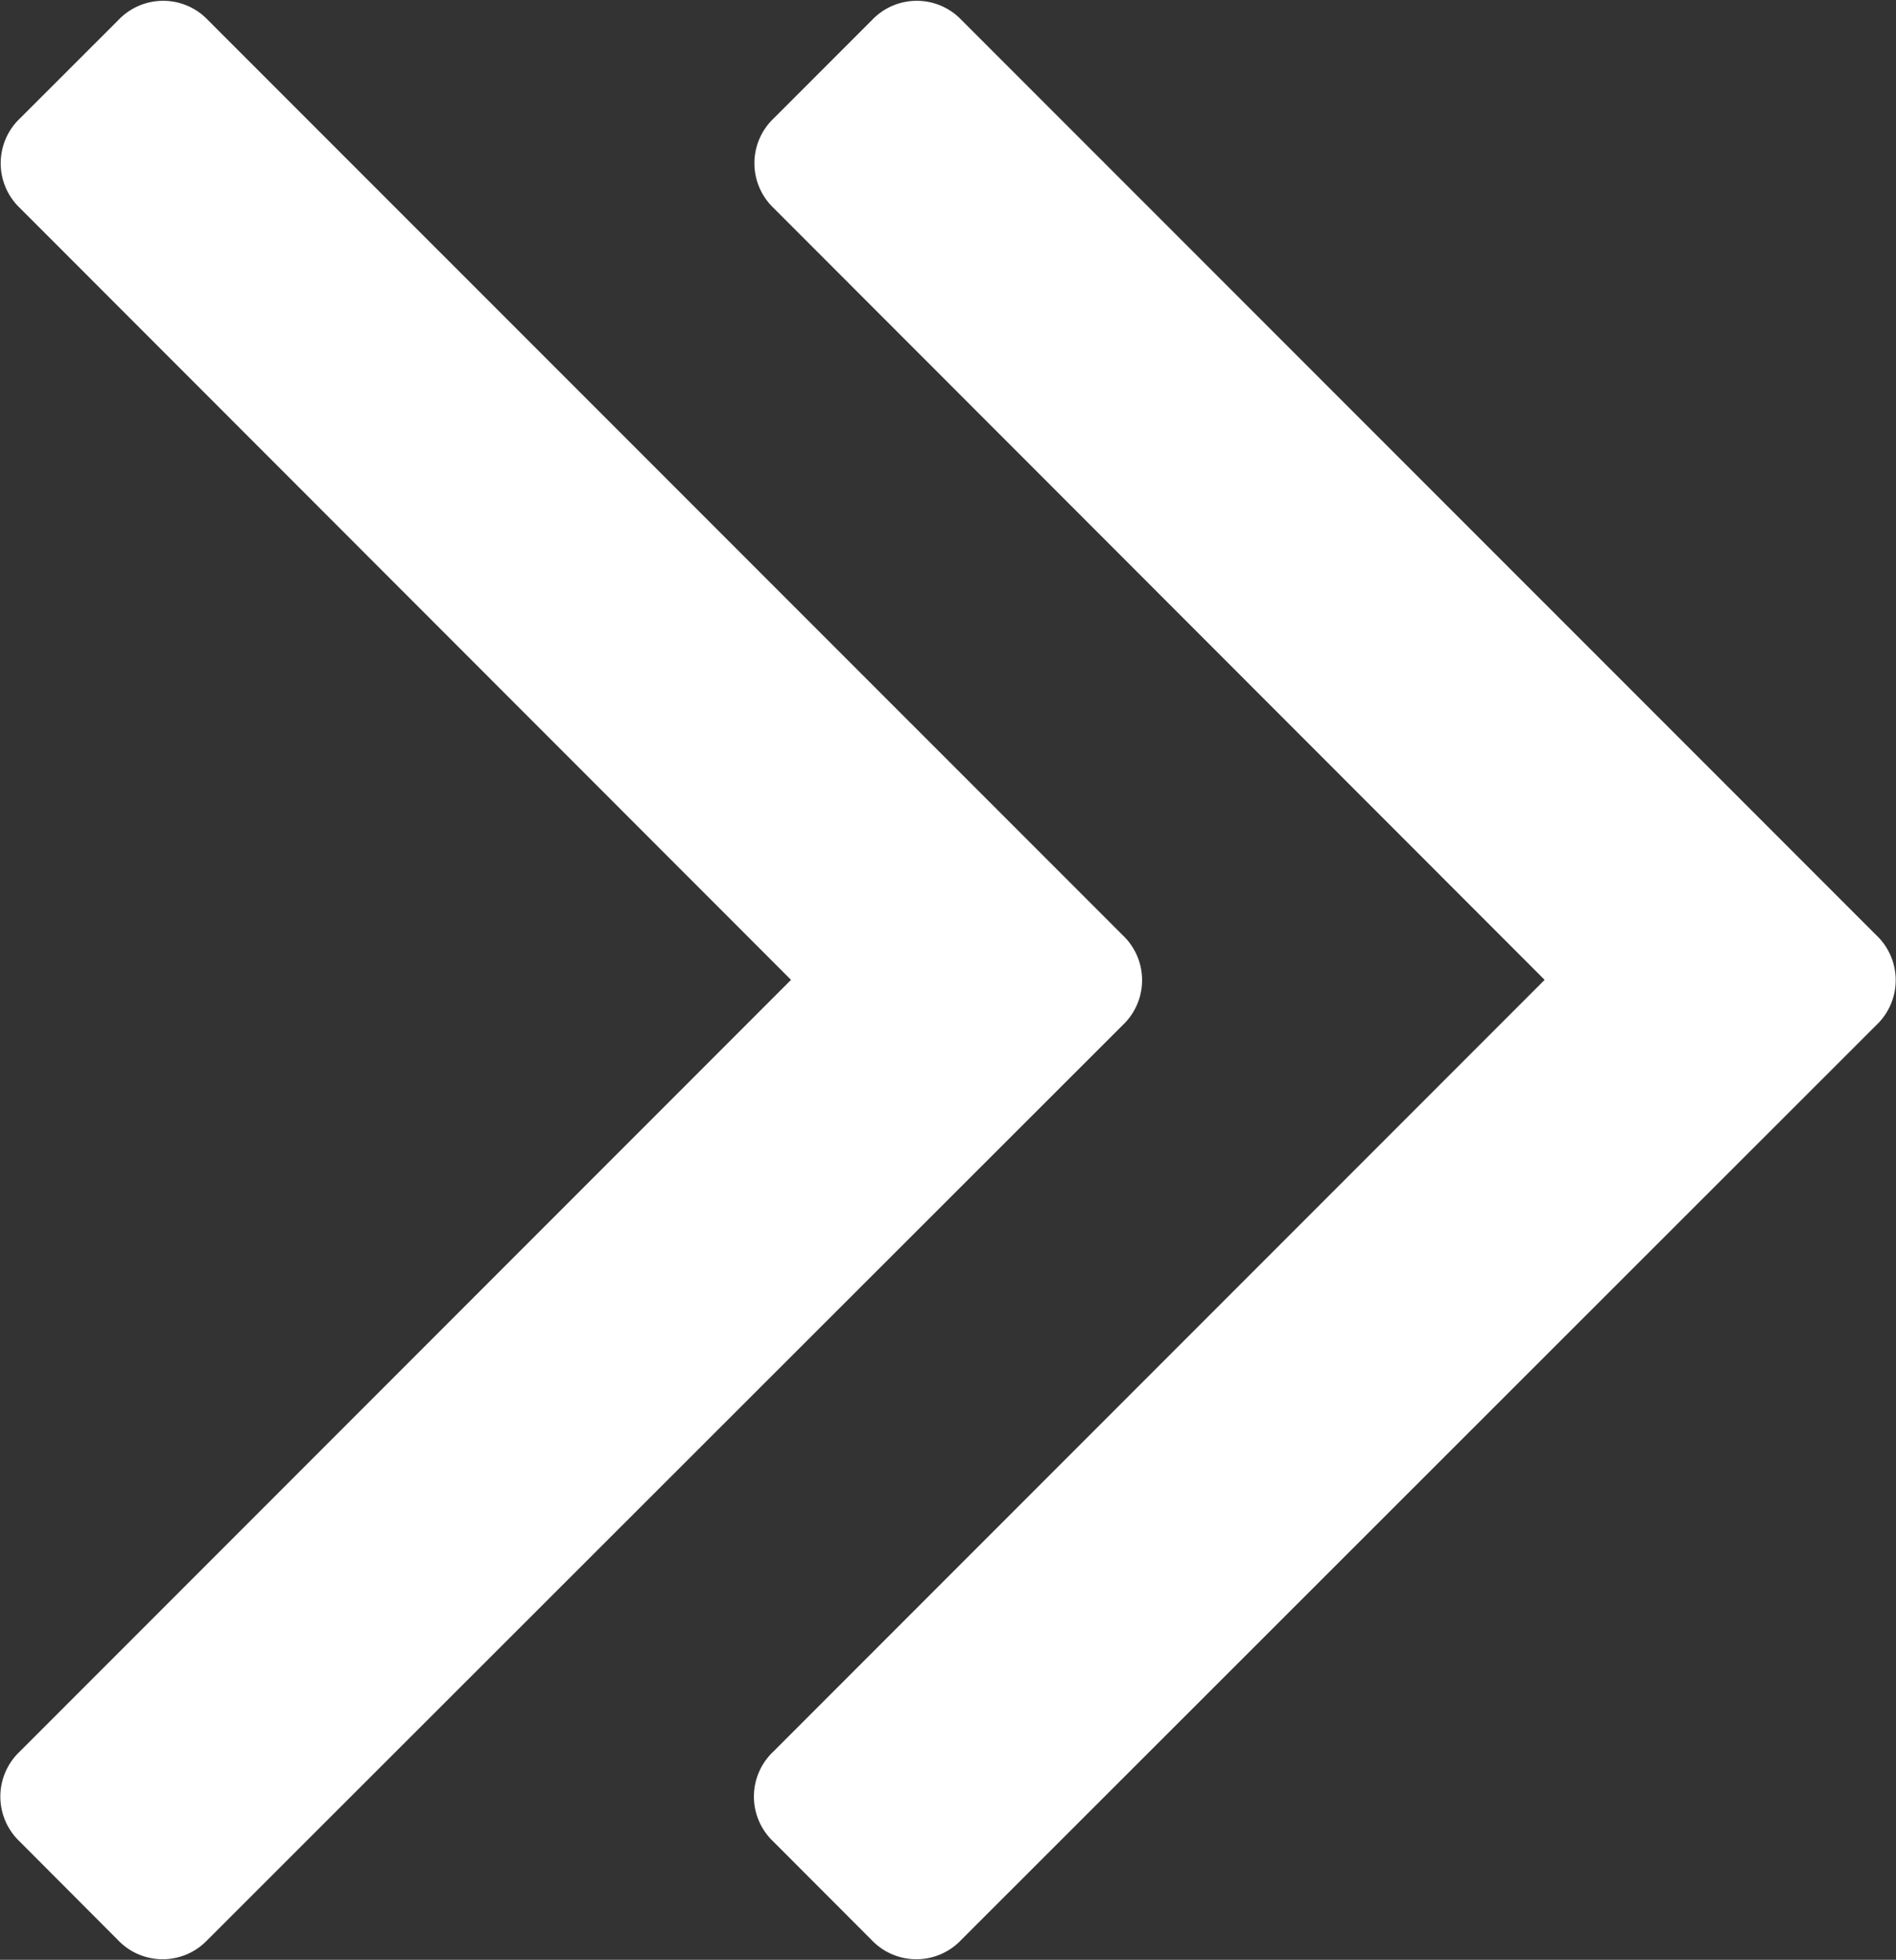 <svg xmlns="http://www.w3.org/2000/svg" width="19" height="19.629" viewBox="0 0 19 19.629"><rect x="0" y="0" width="19" height="19.629" fill="#333333" stroke="none"/><defs><style>.a{fill:#fff;}</style></defs><g transform="translate(23.564 19.629) rotate(180)"><g transform="translate(4.564)"><g transform="translate(0)"><path class="a" d="M117.724,9.815l7.73-7.73a.62.62,0,0,0,0-.9L124.471.2a.618.618,0,0,0-.9,0L114.4,9.362a.619.619,0,0,0,0,.9l9.166,9.165a.619.619,0,0,0,.9,0l.984-.983a.619.619,0,0,0,0-.9Z" transform="translate(-106.651)"/><path class="a" d="M8.085,9.815l7.73-7.73a.619.619,0,0,0,0-.9L14.831.2a.618.618,0,0,0-.9,0L4.761,9.362a.619.619,0,0,0,0,.9l9.166,9.165a.619.619,0,0,0,.9,0l.983-.983a.619.619,0,0,0,0-.9Z" transform="translate(-4.564)"/></g></g></g></svg>